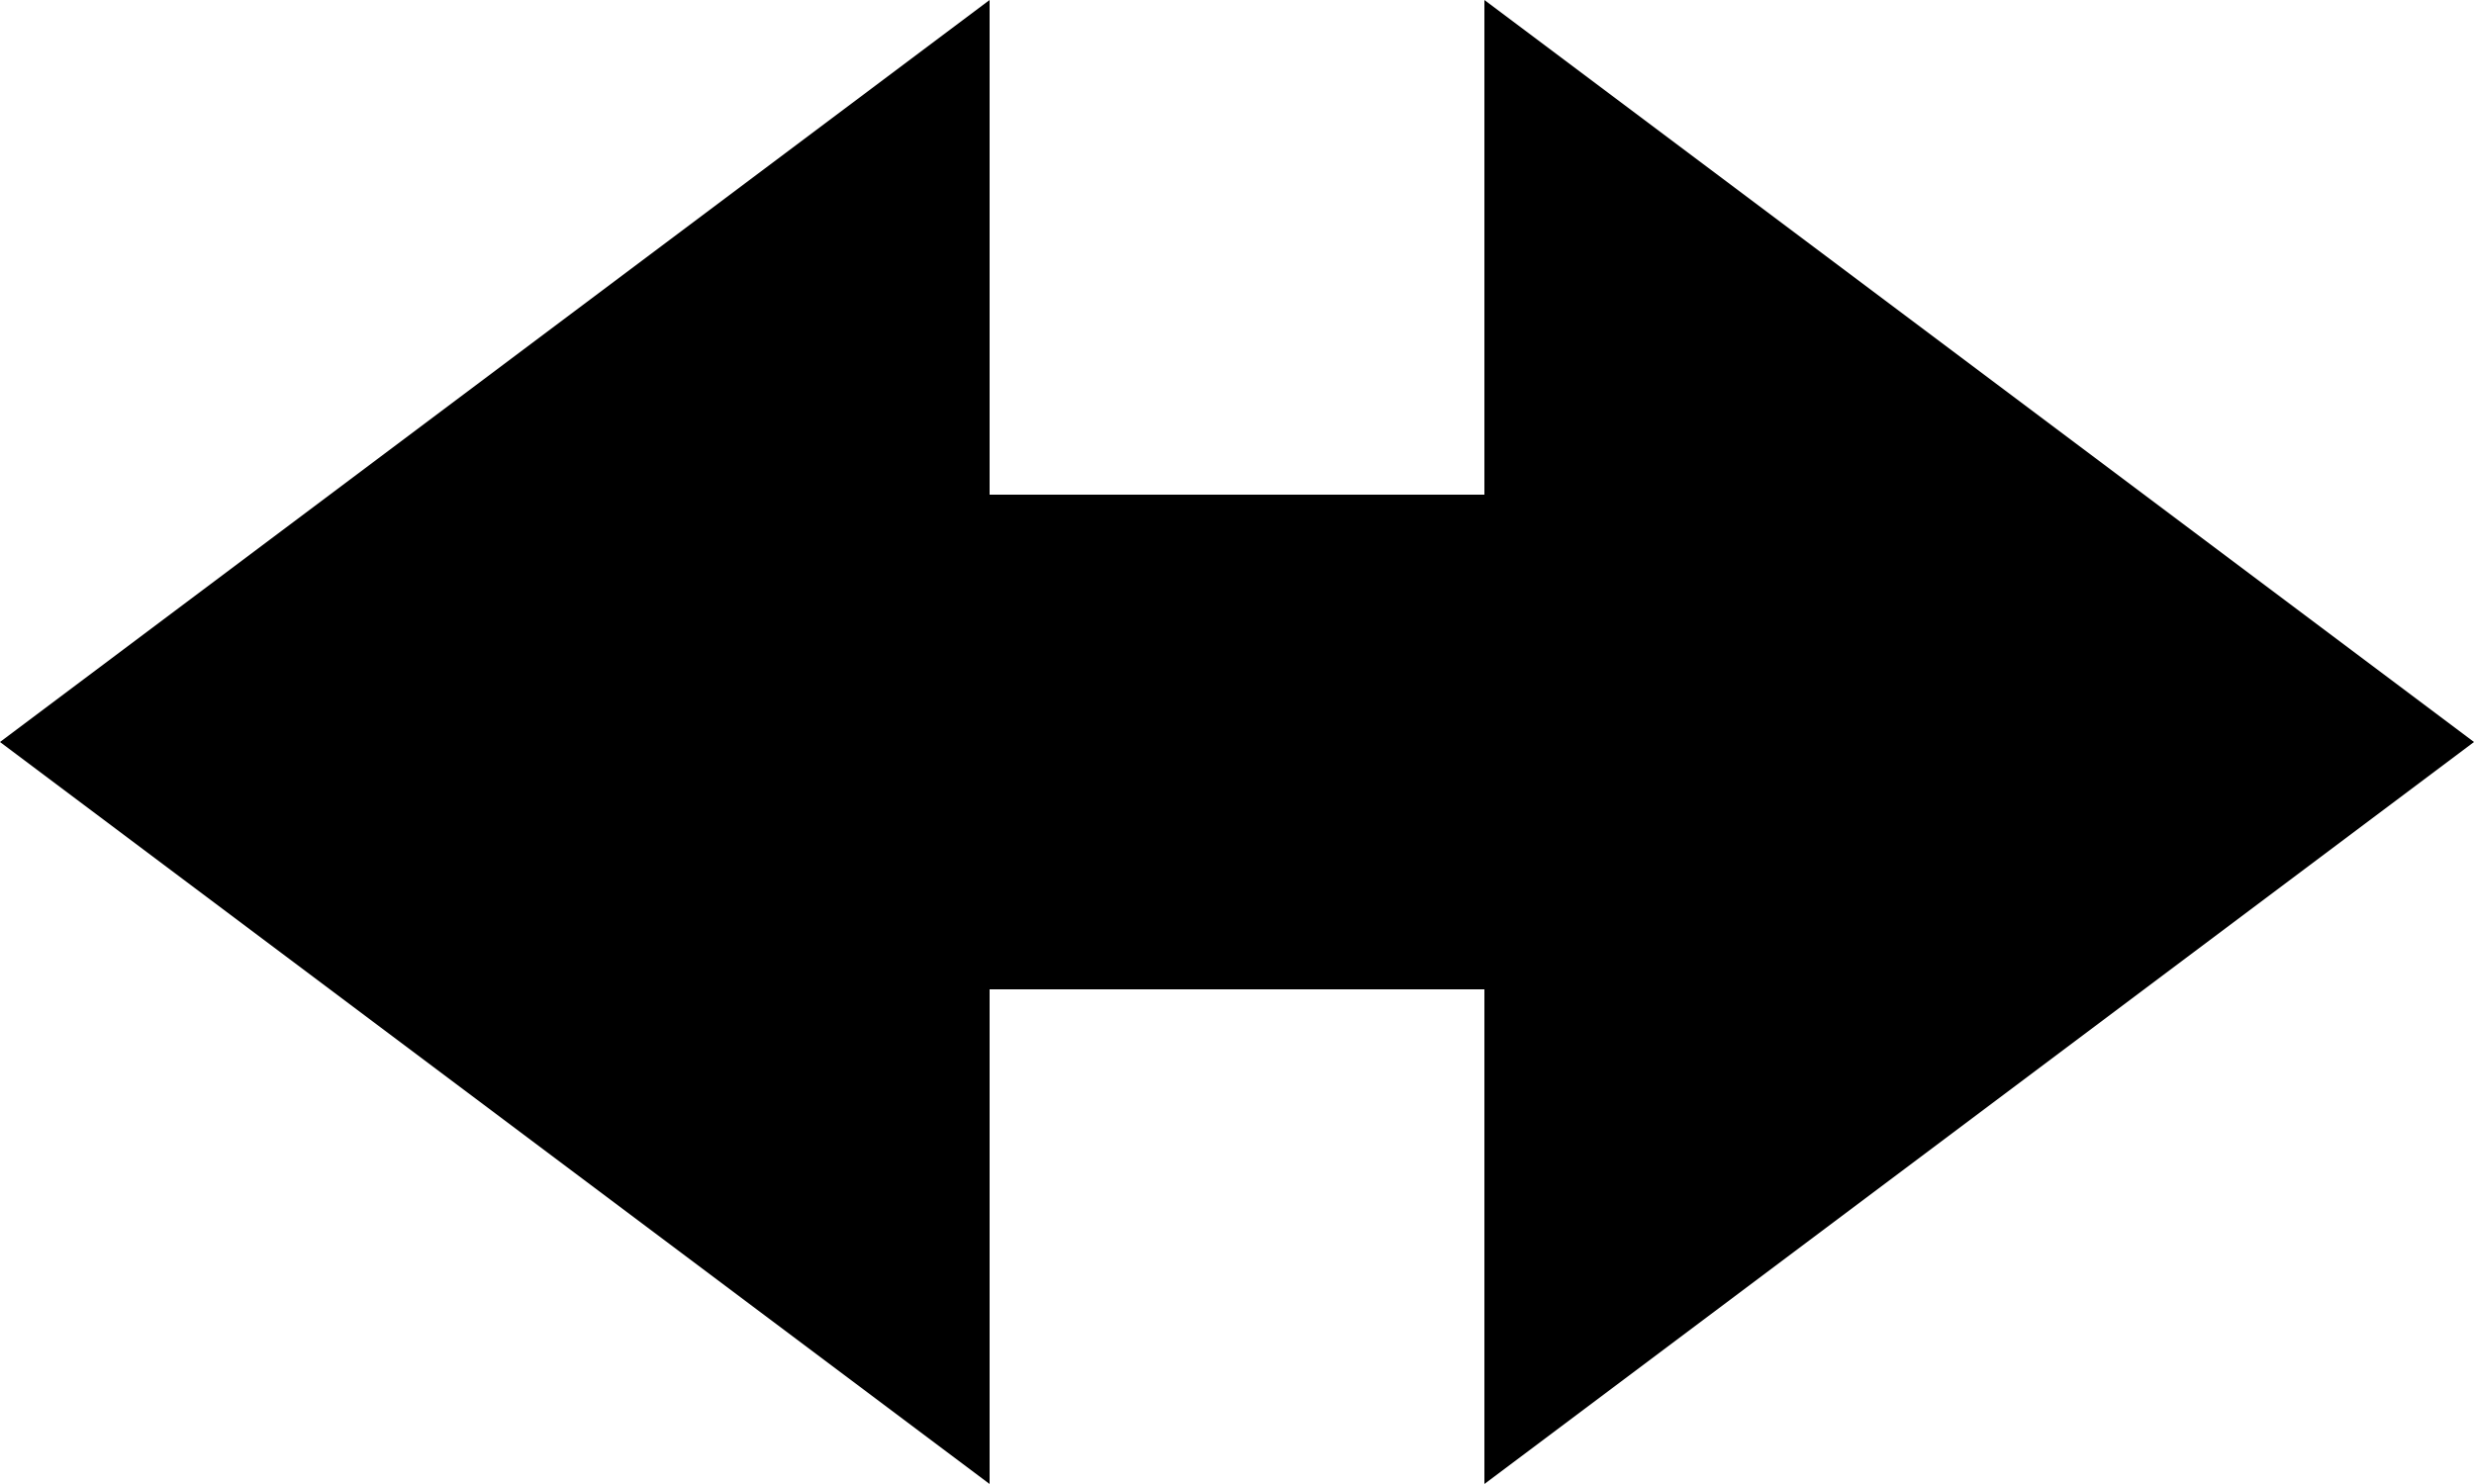 <?xml version="1.0" encoding="UTF-8" standalone="no"?>

<svg
   viewBox="0 0 10 6"
   version="1.1"
   xmlns="http://www.w3.org/2000/svg">
    <g>
        <path d="M 0 3 L 4 0 L 4 2 L 6 2 L 6 0 L 10 3 L 6 6 L 6 4 L 4 4 L 4 6 z" />
    </g>
</svg>